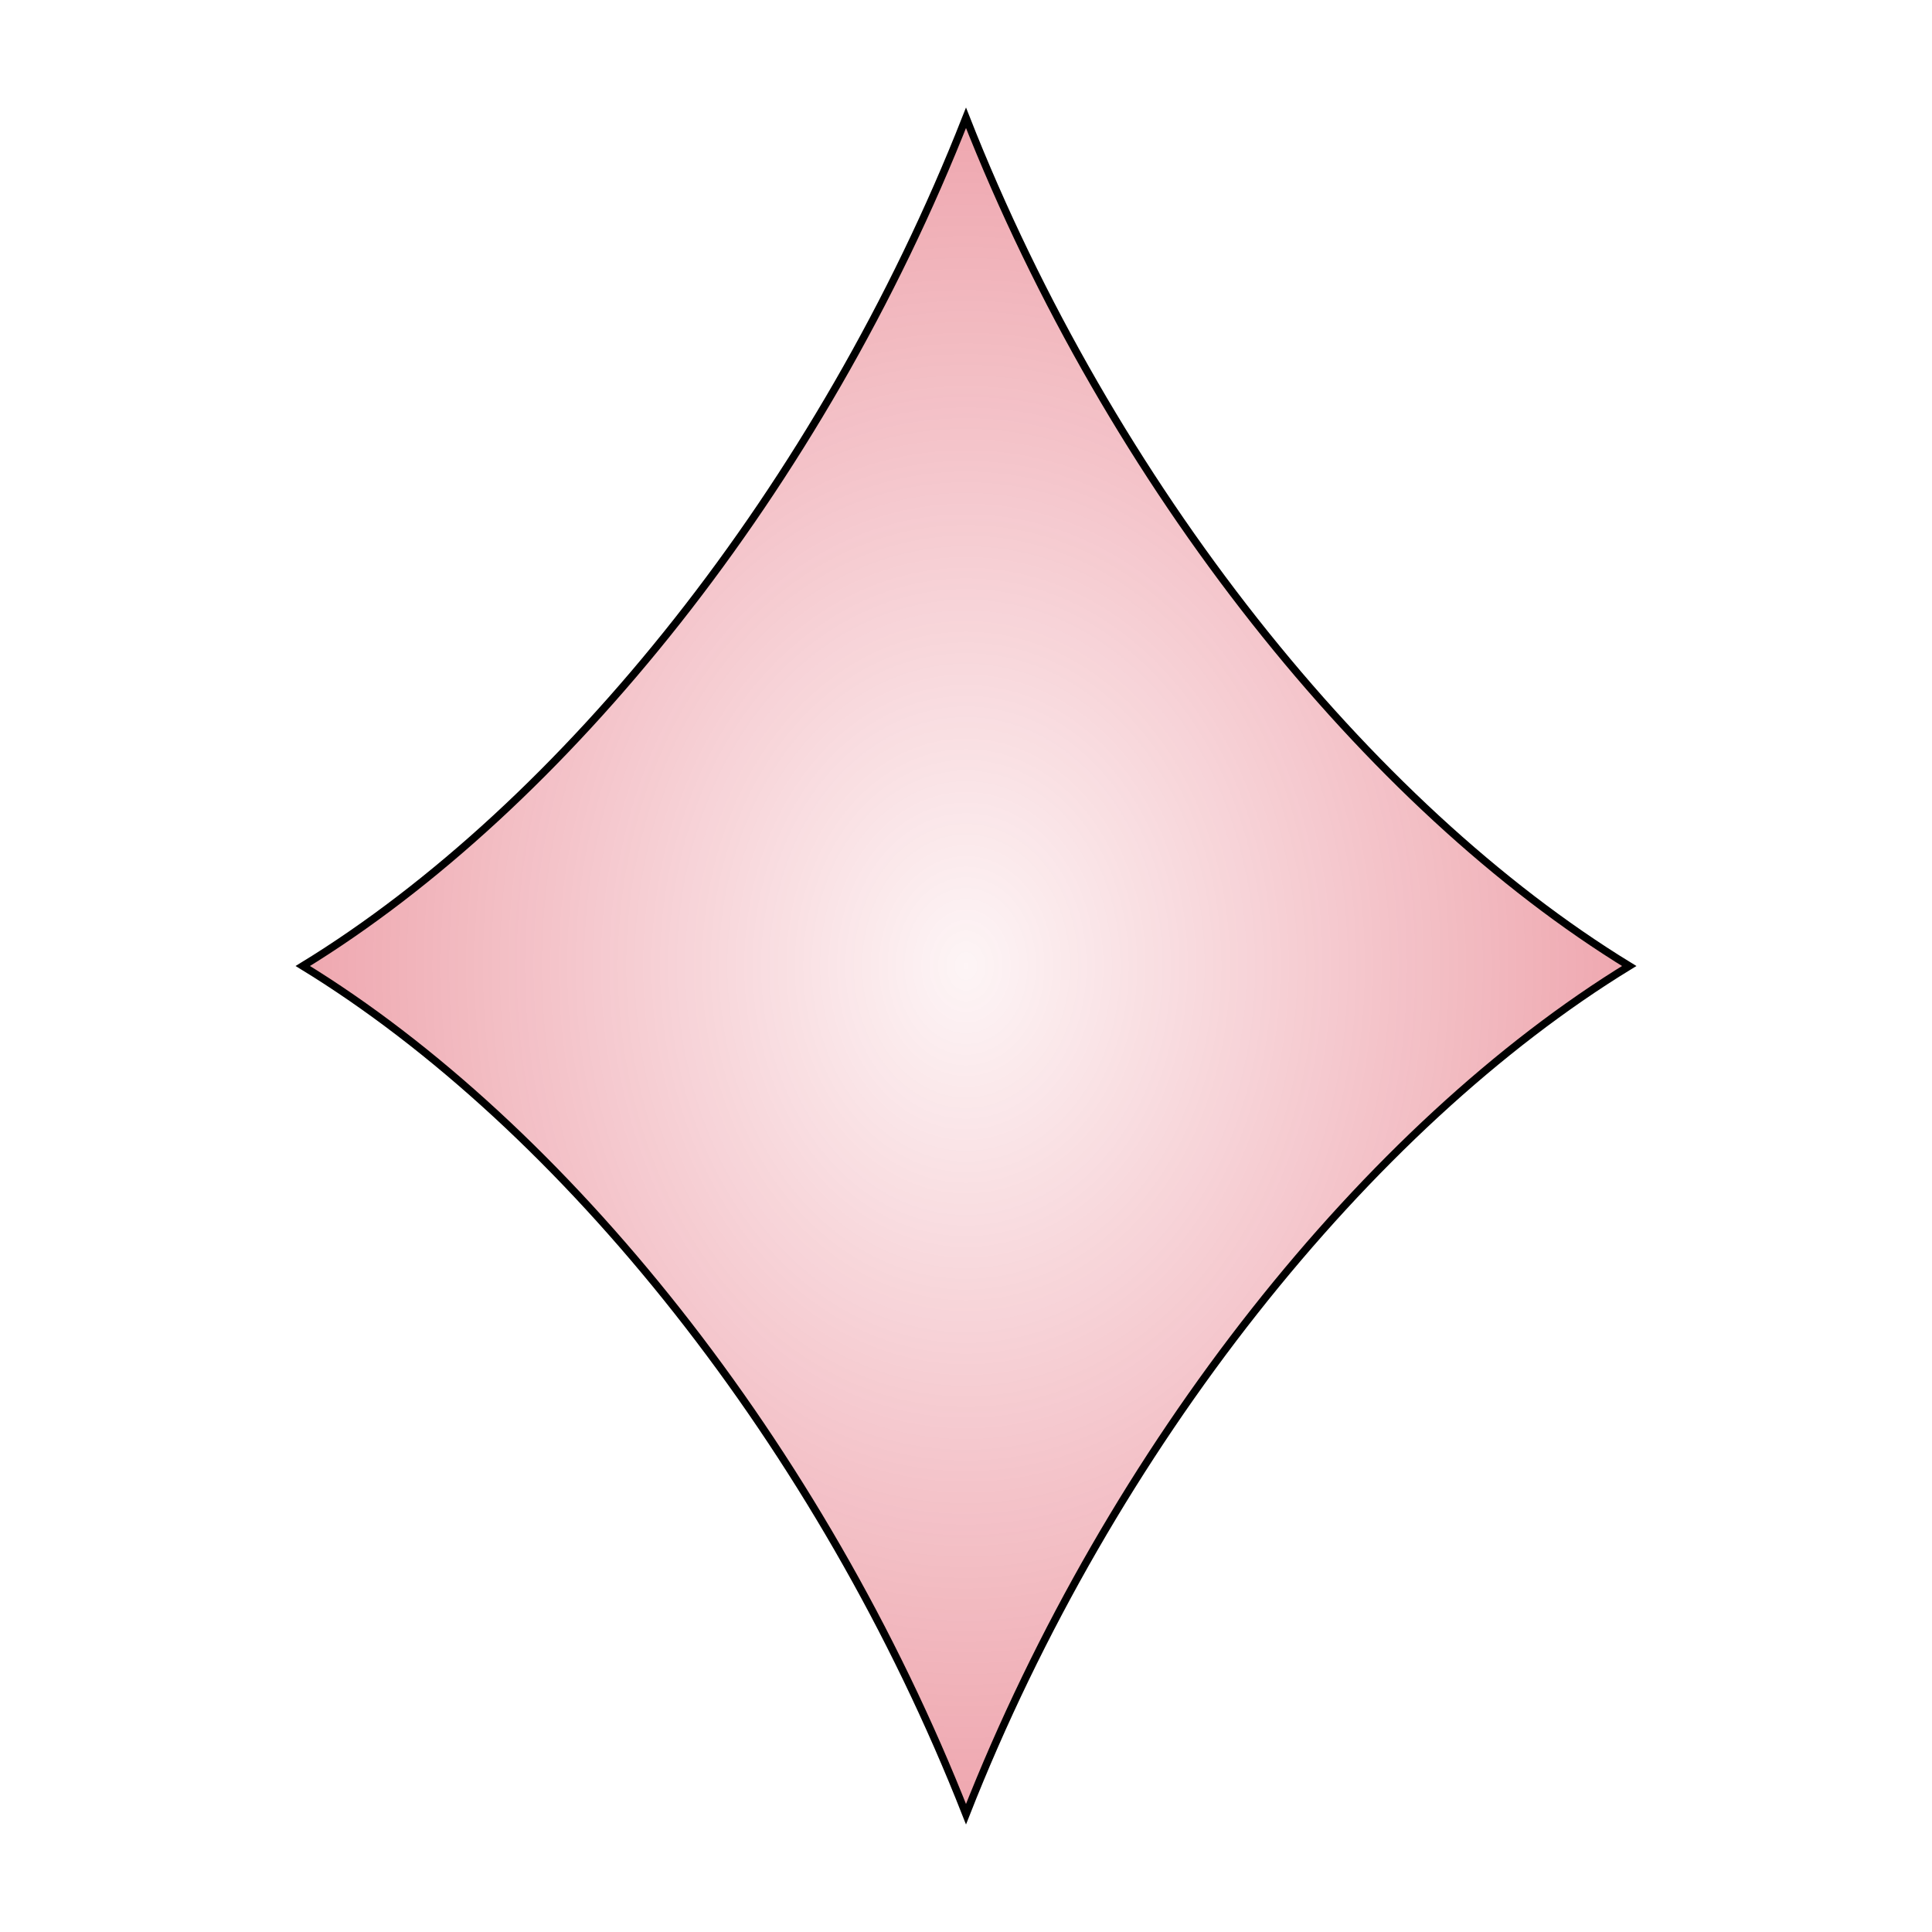 <svg xmlns="http://www.w3.org/2000/svg" viewBox="0 0 512 512" style="height: 512px; width: 512px;"><defs><radialGradient id="skoll-diamonds-gradient-1"><stop offset="0%" stop-color="#d0021b" stop-opacity="0.04"></stop><stop offset="100%" stop-color="#d0021b" stop-opacity="0.35"></stop></radialGradient></defs><g class="" transform="translate(0,0)" style=""><path d="M431.76 256c-69 42.24-137.27 126.89-175.76 224.78C217.51 382.89 149.25 298.24 80.24 256c69-42.24 137.27-126.89 175.76-224.78C294.49 129.11 362.75 213.76 431.76 256z" fill="url(#skoll-diamonds-gradient-1)" stroke="#000000" stroke-opacity="1" stroke-width="2"></path></g></svg>